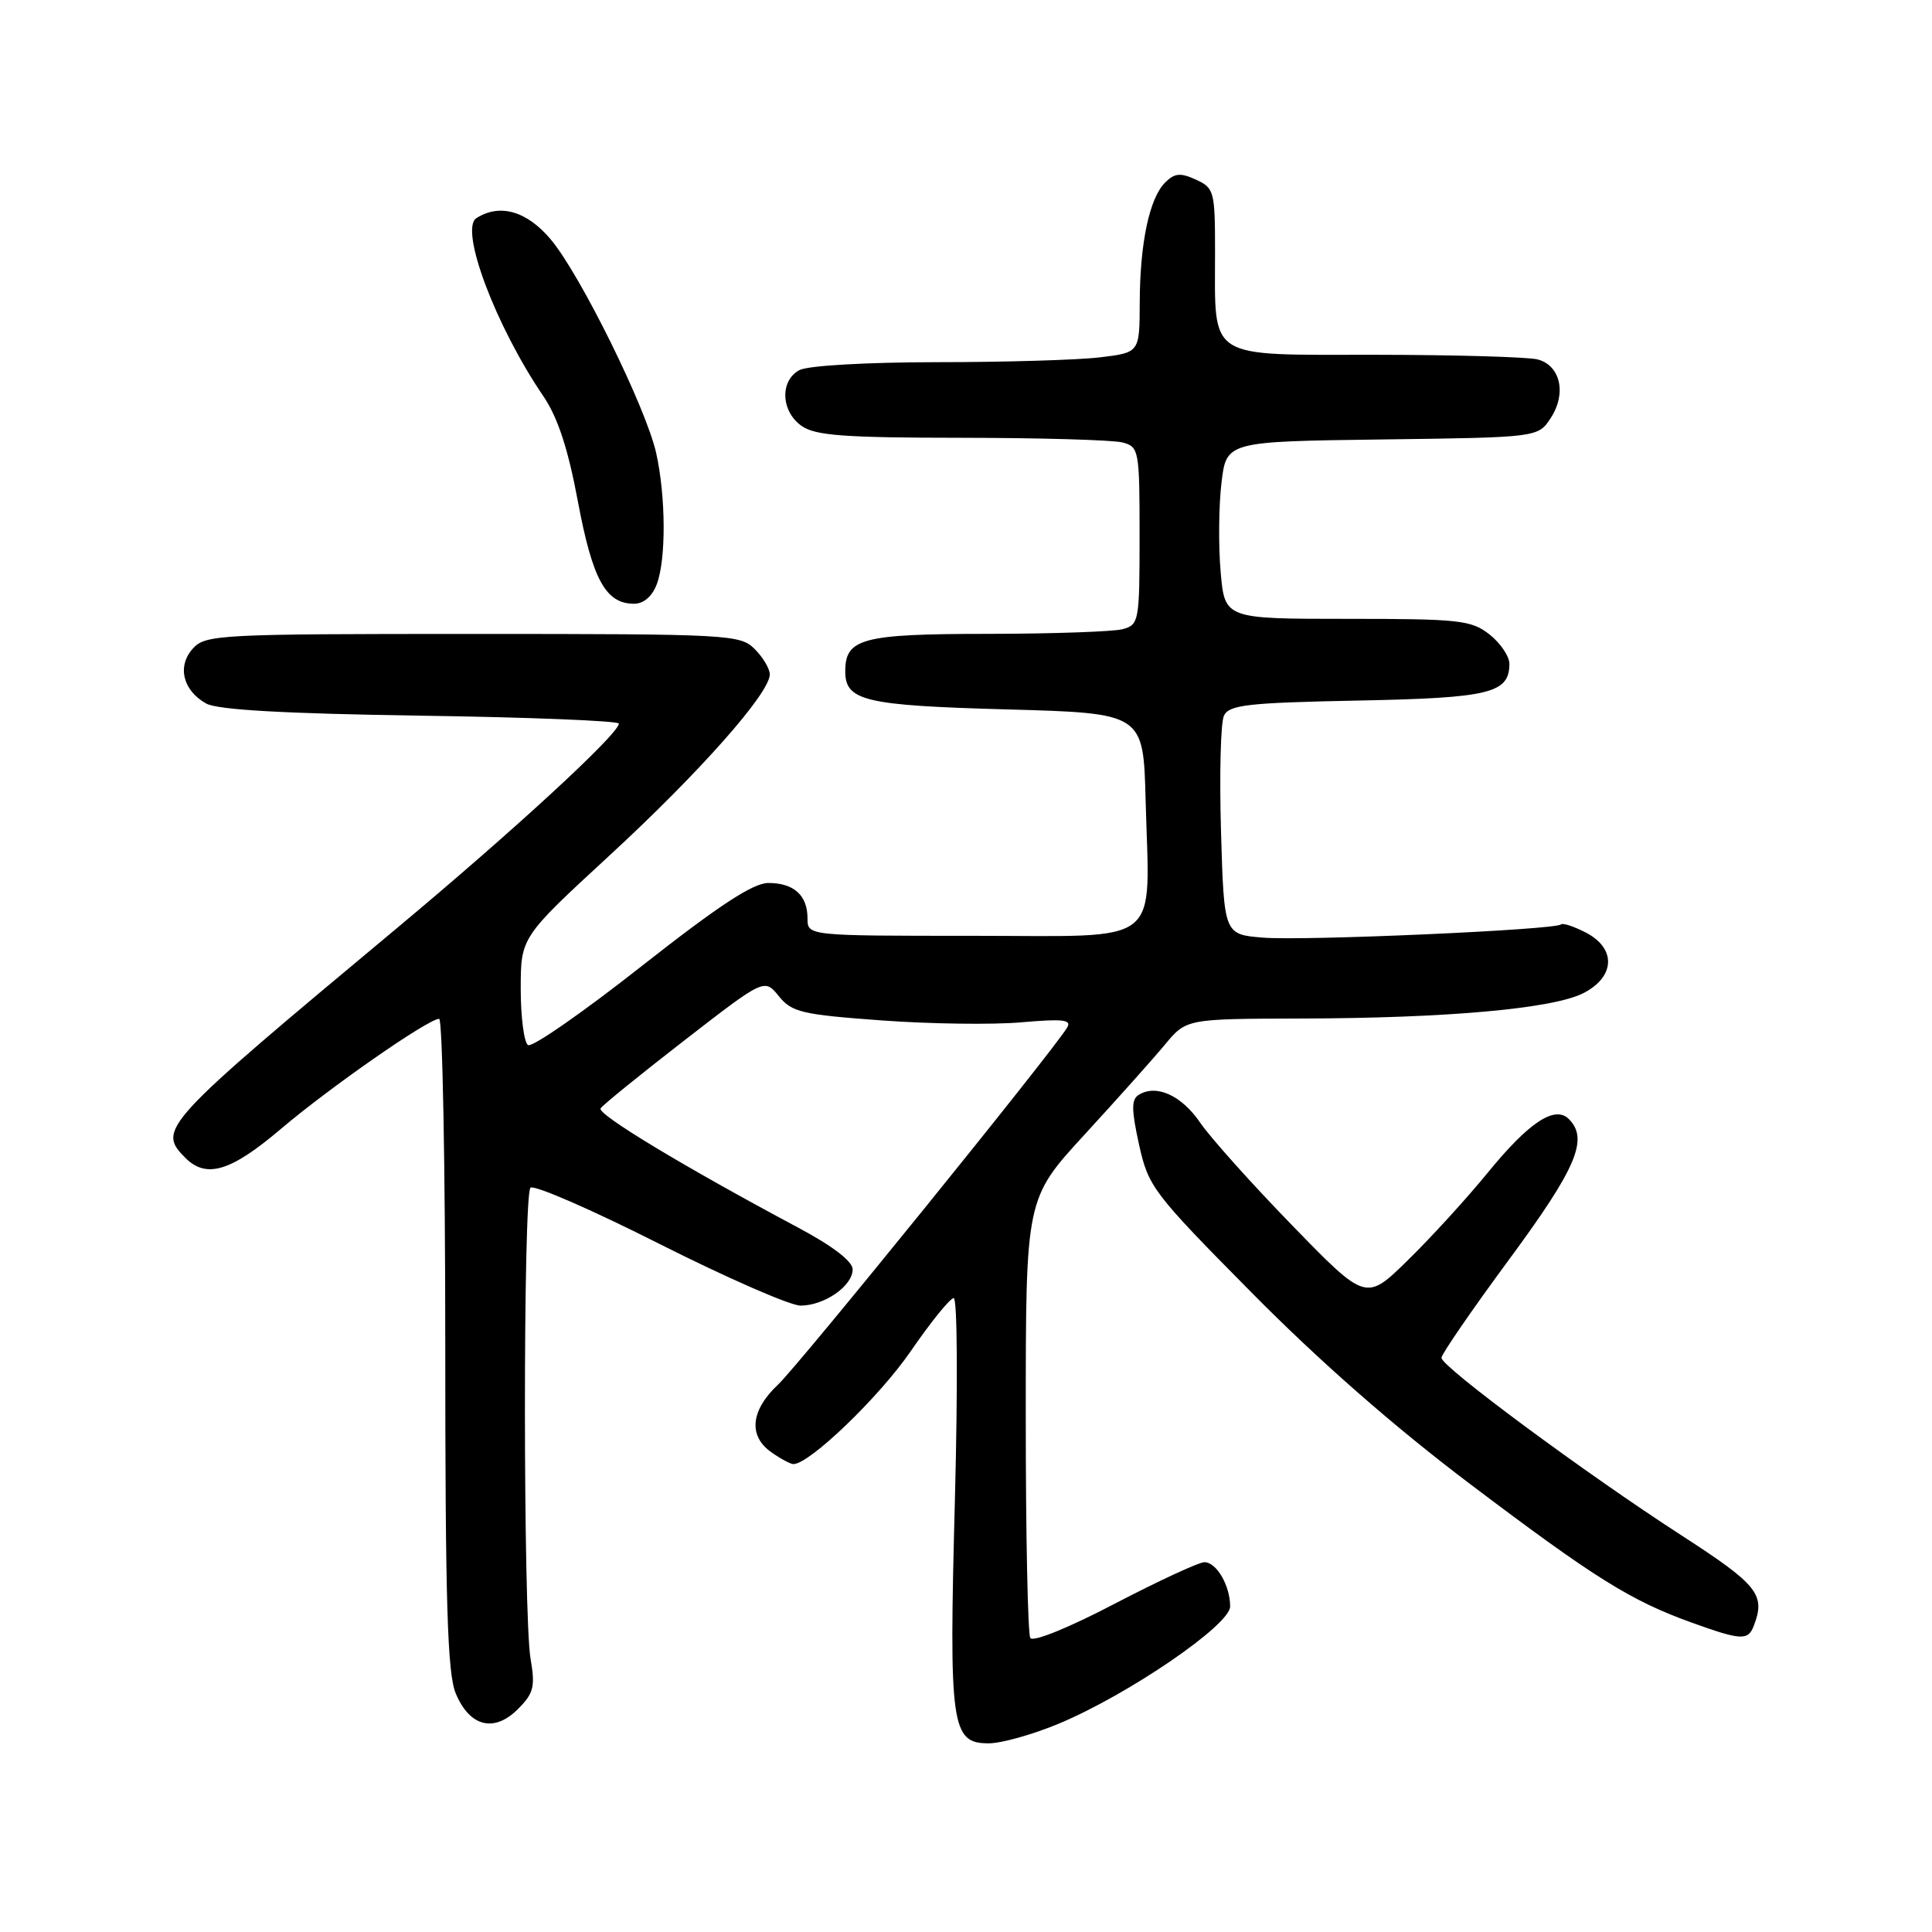 <?xml version="1.0" encoding="UTF-8" standalone="no"?>
<!DOCTYPE svg PUBLIC "-//W3C//DTD SVG 1.1//EN" "http://www.w3.org/Graphics/SVG/1.1/DTD/svg11.dtd" >
<svg xmlns="http://www.w3.org/2000/svg" xmlns:xlink="http://www.w3.org/1999/xlink" version="1.1" viewBox="0 0 256 256">
 <g >
 <path fill="currentColor"
d=" M 140.28 228.40 C 149.51 224.55 163.00 215.32 163.00 212.87 C 163.00 210.10 161.20 207.00 159.59 207.00 C 158.86 207.00 153.50 209.48 147.69 212.51 C 141.61 215.69 136.88 217.61 136.52 217.04 C 136.19 216.49 135.91 203.17 135.92 187.43 C 135.92 158.82 135.92 158.82 143.71 150.34 C 147.99 145.68 152.78 140.32 154.35 138.43 C 157.19 135.00 157.19 135.00 172.35 134.96 C 191.77 134.92 205.85 133.65 209.84 131.58 C 214.04 129.41 214.17 125.66 210.13 123.57 C 208.55 122.75 207.07 122.27 206.84 122.49 C 206.13 123.21 172.75 124.69 167.35 124.24 C 162.19 123.82 162.19 123.82 161.79 110.16 C 161.57 102.65 161.74 95.75 162.18 94.83 C 162.87 93.40 165.30 93.12 179.84 92.83 C 197.42 92.49 200.00 91.86 200.00 87.95 C 200.00 86.96 198.81 85.21 197.37 84.07 C 194.95 82.17 193.41 82.00 178.50 82.00 C 162.28 82.00 162.28 82.00 161.74 75.75 C 161.44 72.31 161.49 67.03 161.85 64.00 C 162.50 58.50 162.50 58.50 183.15 58.23 C 203.80 57.96 203.80 57.96 205.48 55.39 C 207.60 52.15 206.78 48.44 203.76 47.63 C 202.52 47.30 192.83 47.02 182.23 47.01 C 159.69 47.00 161.00 47.84 161.00 33.41 C 161.00 25.33 160.89 24.91 158.46 23.80 C 156.41 22.86 155.63 22.94 154.39 24.18 C 152.30 26.27 151.05 32.18 151.02 40.11 C 151.00 46.72 151.00 46.72 145.75 47.35 C 142.86 47.70 133.16 47.99 124.18 47.99 C 114.87 48.00 107.04 48.44 105.93 49.04 C 103.31 50.44 103.47 54.51 106.22 56.44 C 108.04 57.72 111.89 58.00 127.47 58.01 C 137.94 58.02 147.51 58.30 148.75 58.63 C 150.92 59.21 151.00 59.64 151.00 71.00 C 151.00 82.36 150.92 82.79 148.75 83.37 C 147.51 83.70 139.44 83.98 130.82 83.99 C 114.25 84.00 112.00 84.59 112.00 88.95 C 112.00 92.87 114.56 93.48 133.40 94.00 C 151.50 94.50 151.50 94.50 151.80 106.00 C 152.31 125.70 154.47 124.00 128.95 124.00 C 107.00 124.00 107.00 124.00 107.00 121.70 C 107.00 118.63 105.20 117.00 101.81 117.00 C 99.78 117.00 95.23 119.99 84.99 128.04 C 77.27 134.12 70.51 138.82 69.97 138.48 C 69.44 138.15 69.00 134.80 69.00 131.04 C 69.00 124.20 69.00 124.20 80.77 113.35 C 92.69 102.36 102.00 91.85 102.00 89.36 C 102.00 88.61 101.10 87.10 100.00 86.00 C 98.08 84.08 96.67 84.00 62.65 84.00 C 29.02 84.00 27.23 84.09 25.56 85.93 C 23.44 88.27 24.22 91.49 27.32 93.22 C 28.82 94.06 37.67 94.56 55.75 94.83 C 70.19 95.04 82.00 95.52 82.00 95.88 C 82.00 97.24 68.07 110.07 52.50 123.06 C 21.38 149.01 20.79 149.65 24.57 153.43 C 27.34 156.20 30.57 155.23 37.17 149.63 C 43.70 144.08 56.75 135.00 58.19 135.00 C 58.63 135.00 59.00 154.36 59.00 178.03 C 59.00 212.48 59.28 221.73 60.39 224.39 C 62.24 228.81 65.47 229.62 68.63 226.46 C 70.72 224.37 70.94 223.50 70.30 219.78 C 69.32 213.97 69.30 158.38 70.29 157.38 C 70.72 156.95 78.39 160.28 87.33 164.80 C 96.28 169.31 104.71 173.00 106.07 173.00 C 109.25 173.00 113.00 170.38 112.98 168.19 C 112.97 167.12 110.31 165.09 105.73 162.65 C 90.73 154.65 79.10 147.64 79.58 146.87 C 79.85 146.43 84.85 142.38 90.68 137.86 C 101.29 129.64 101.29 129.64 103.20 132.00 C 104.92 134.13 106.27 134.44 116.81 135.21 C 123.24 135.68 131.58 135.80 135.35 135.46 C 140.88 134.98 142.05 135.11 141.39 136.18 C 139.31 139.56 105.88 180.84 103.12 183.44 C 99.45 186.89 99.12 190.27 102.22 192.44 C 103.44 193.30 104.75 194.00 105.13 194.00 C 107.27 194.00 116.51 185.10 120.67 179.05 C 123.33 175.18 125.89 172.01 126.37 172.01 C 126.86 172.00 126.92 183.74 126.53 198.75 C 125.73 228.83 126.03 231.00 131.01 231.00 C 132.69 231.00 136.86 229.83 140.28 228.40 Z  M 232.39 215.42 C 233.98 211.29 232.94 210.00 222.75 203.41 C 210.11 195.24 191.00 181.10 191.00 179.92 C 191.00 179.44 195.05 173.55 200.00 166.84 C 208.91 154.75 210.53 150.93 207.88 148.28 C 206.03 146.43 202.59 148.70 197.14 155.38 C 194.39 158.75 189.64 163.96 186.57 166.96 C 181.00 172.43 181.00 172.43 171.25 162.40 C 165.89 156.89 160.39 150.75 159.03 148.76 C 156.56 145.14 153.22 143.63 150.89 145.07 C 149.90 145.68 149.91 147.03 150.93 151.67 C 152.17 157.27 152.76 158.05 165.86 171.29 C 174.80 180.34 184.75 189.06 194.78 196.63 C 211.35 209.15 216.07 212.09 224.20 215.02 C 230.73 217.37 231.63 217.41 232.39 215.42 Z  M 87.02 77.43 C 88.28 74.14 88.23 65.76 86.94 60.00 C 85.58 53.99 76.92 36.44 73.00 31.75 C 69.82 27.96 66.24 26.93 63.13 28.90 C 60.84 30.35 65.67 43.21 72.00 52.50 C 73.91 55.32 75.27 59.45 76.58 66.48 C 78.52 76.82 80.27 80.00 84.02 80.00 C 85.28 80.00 86.42 79.02 87.02 77.43 Z "/>
</g>
</svg>